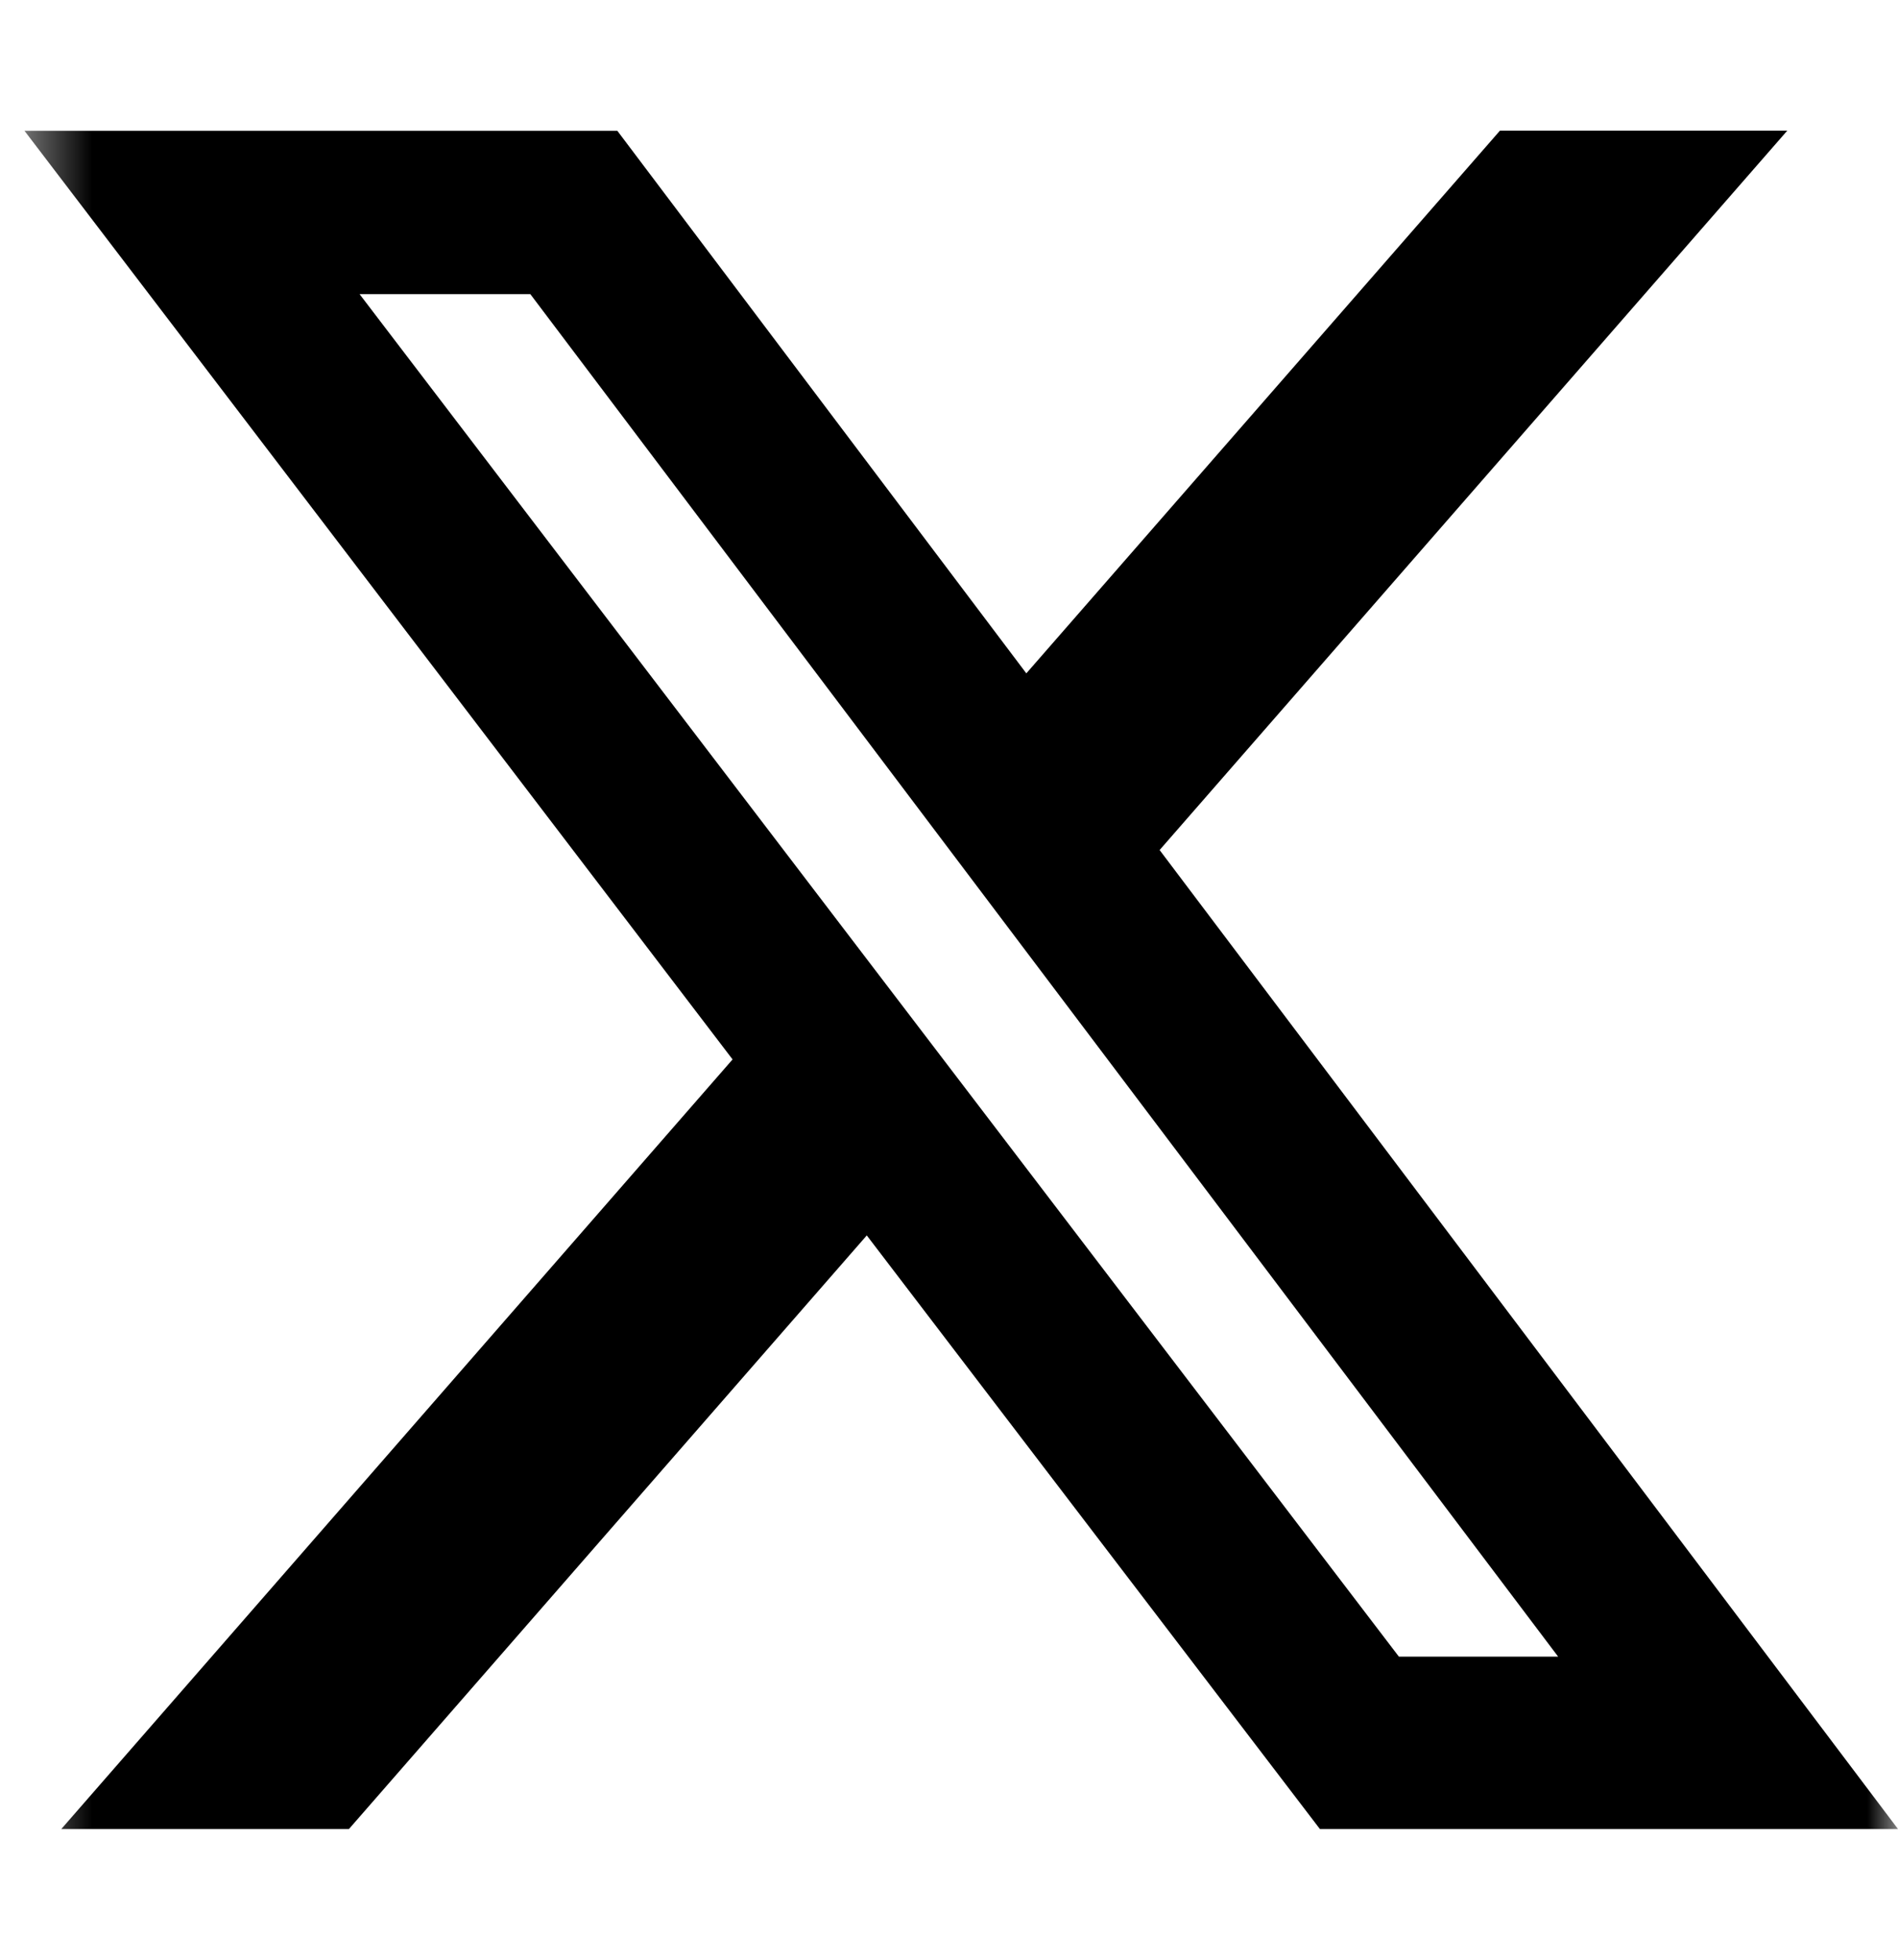 <svg width="31" height="32" viewBox="0 0 31 32" fill="none" xmlns="http://www.w3.org/2000/svg">
<mask id="mask0_119_610" style="mask-type:luminance" maskUnits="userSpaceOnUse" x="0" y="0" width="32" height="32">
<path d="M0.4 0.7H31V31.3H0.4V0.7Z" fill="white"/>
</mask>
<g mask="url(#mask0_119_610)">
<path d="M24.498 2.134H29.191L18.94 13.88L31 29.866H21.558L14.157 20.173L5.699 29.866H1.001L11.965 17.299L0.4 2.136H10.083L16.763 10.995L24.498 2.134ZM22.848 27.051H25.449L8.662 4.803H5.873L22.848 27.051Z" fill="black"/>
</g>
</svg>
